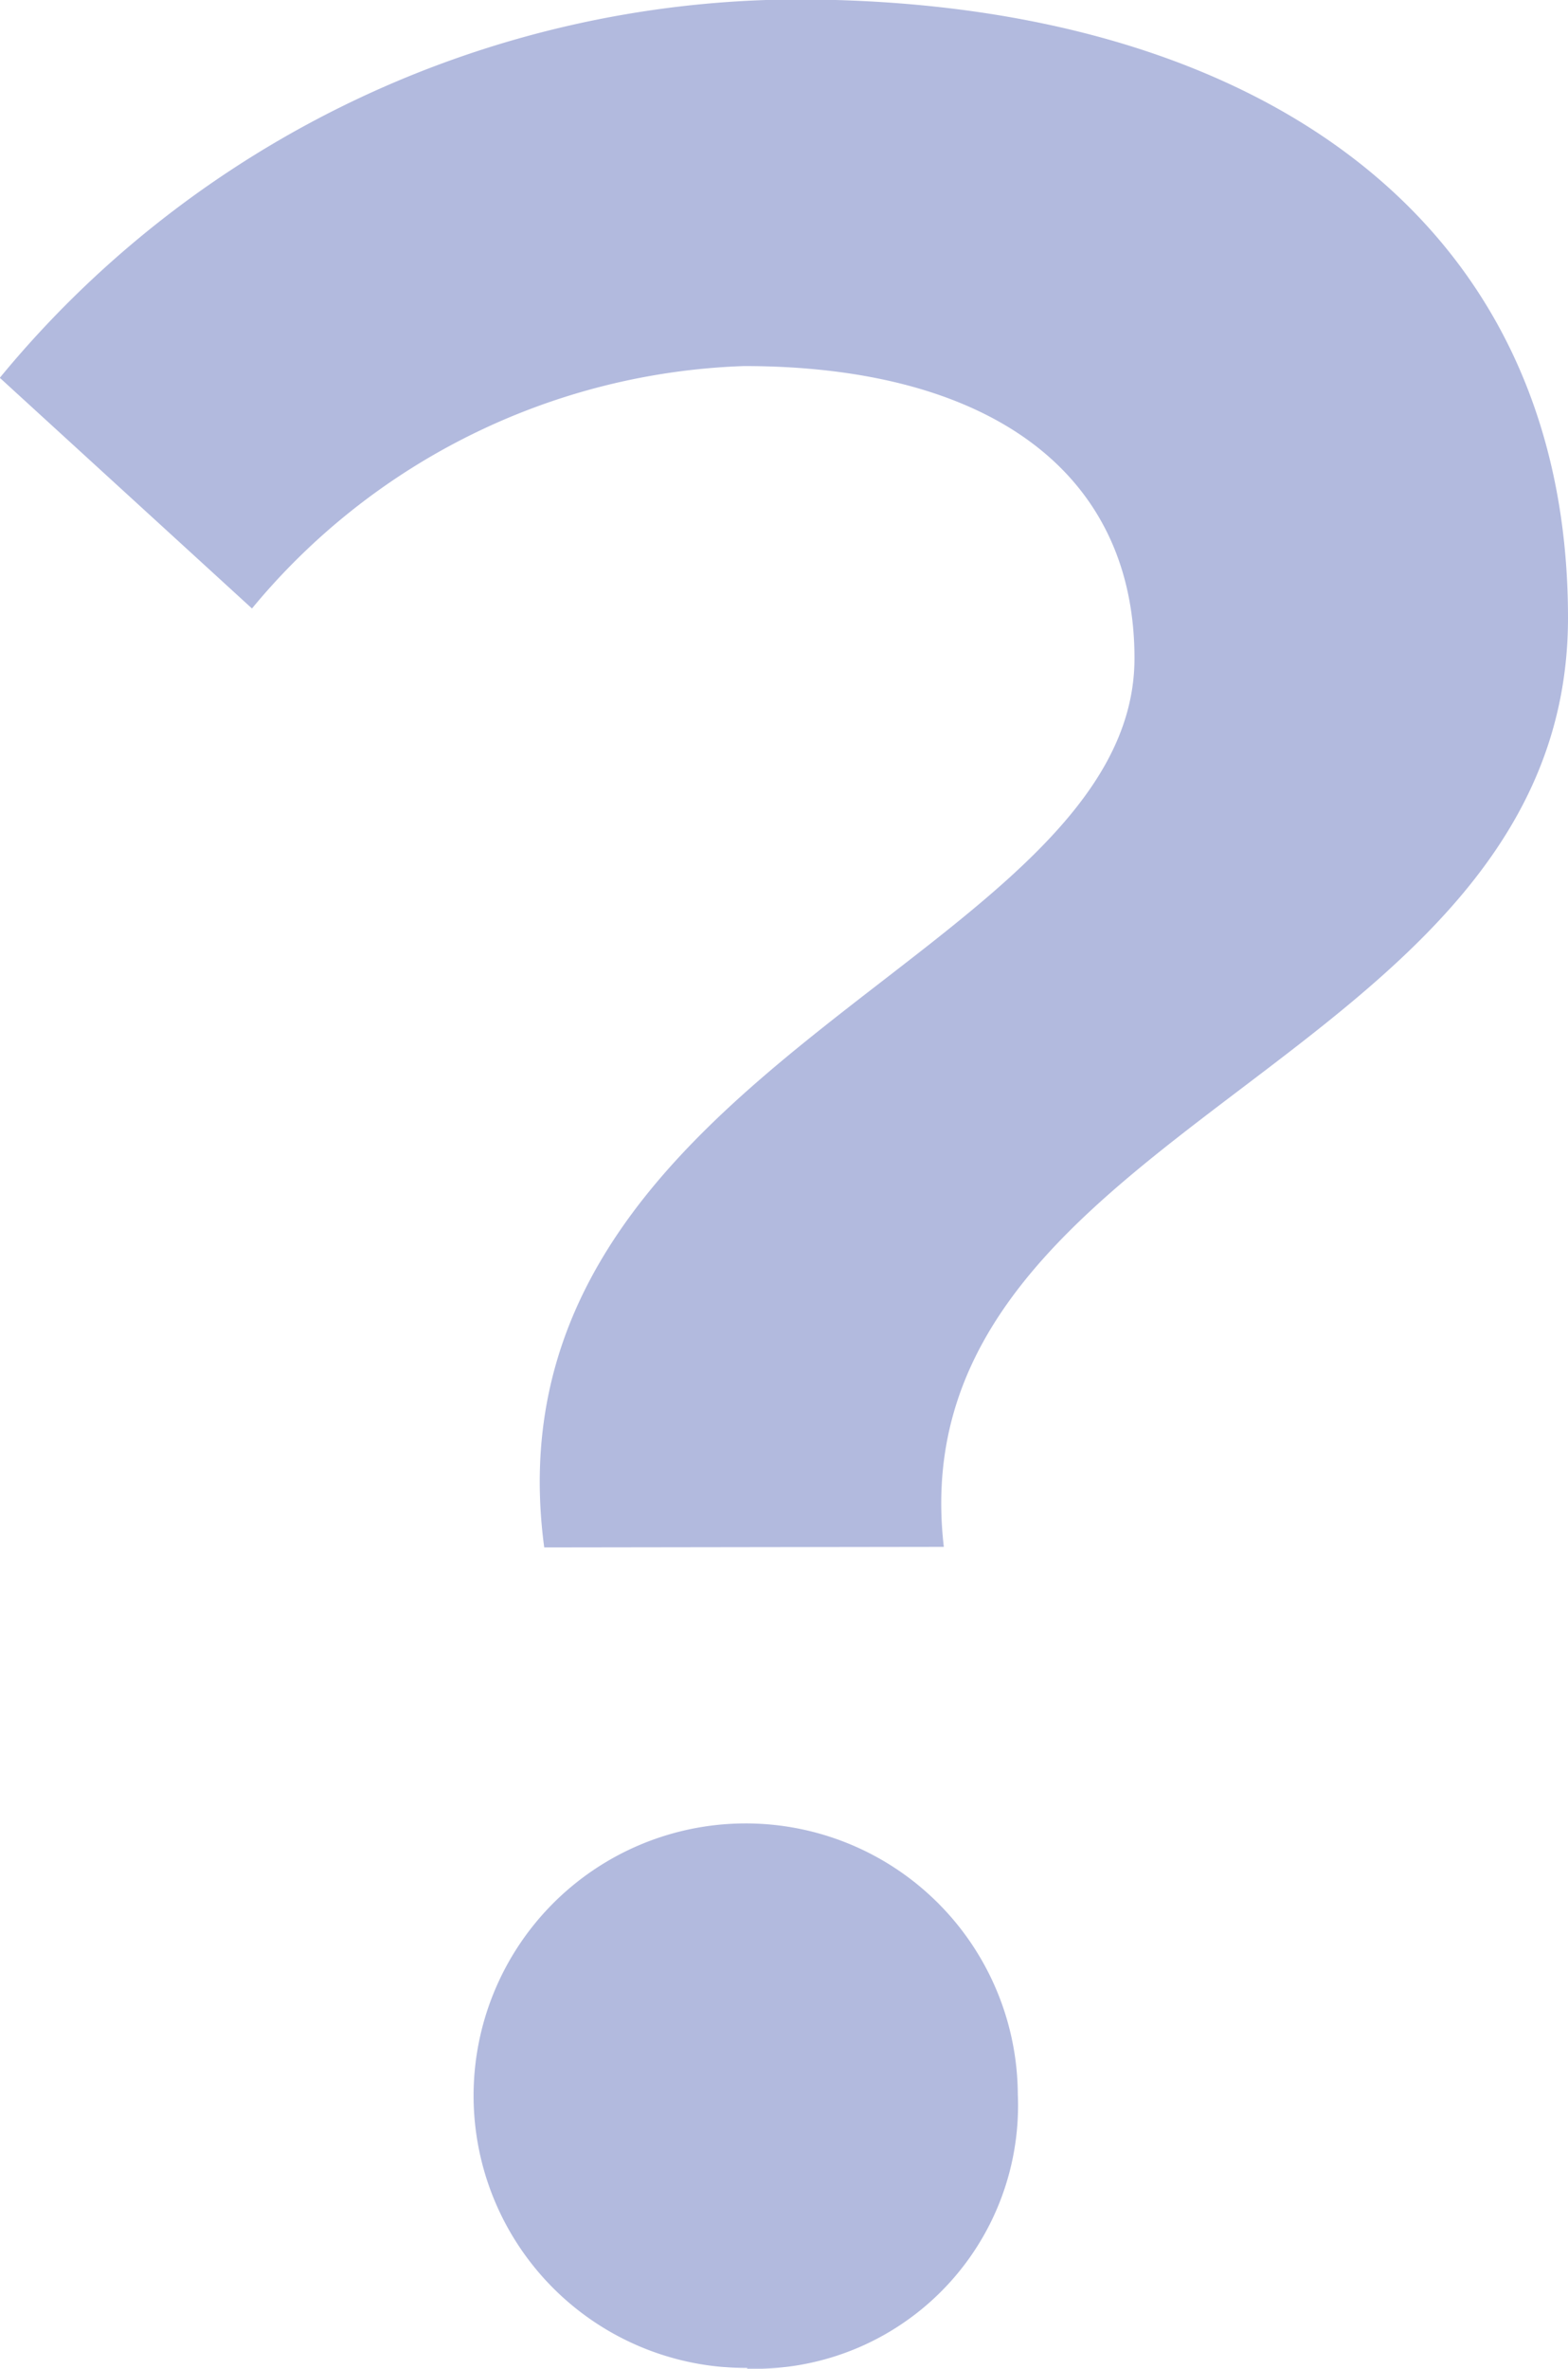 <svg xmlns="http://www.w3.org/2000/svg" width="8.413" height="12.702" viewBox="0 0 8.413 12.702">
  <path id="error1" d="M789.872,991.678c-.346-2.59,3.167-3.168,3.167-4.768,0-1.006-.792-1.567-2.095-1.567a3.581,3.581,0,0,0-2.64,1.3l-1.353-1.237a5.563,5.563,0,0,1,4.273-2.029c2.392,0,4.141,1.122,4.141,3.316,0,2.408-3.613,2.705-3.349,4.982Zm1.089,4.4a1.46,1.46,0,1,1,1.452-1.468A1.412,1.412,0,0,1,790.961,996.082Z" transform="translate(-786.952 -983.38)" fill="#b2bade"/>
</svg>

